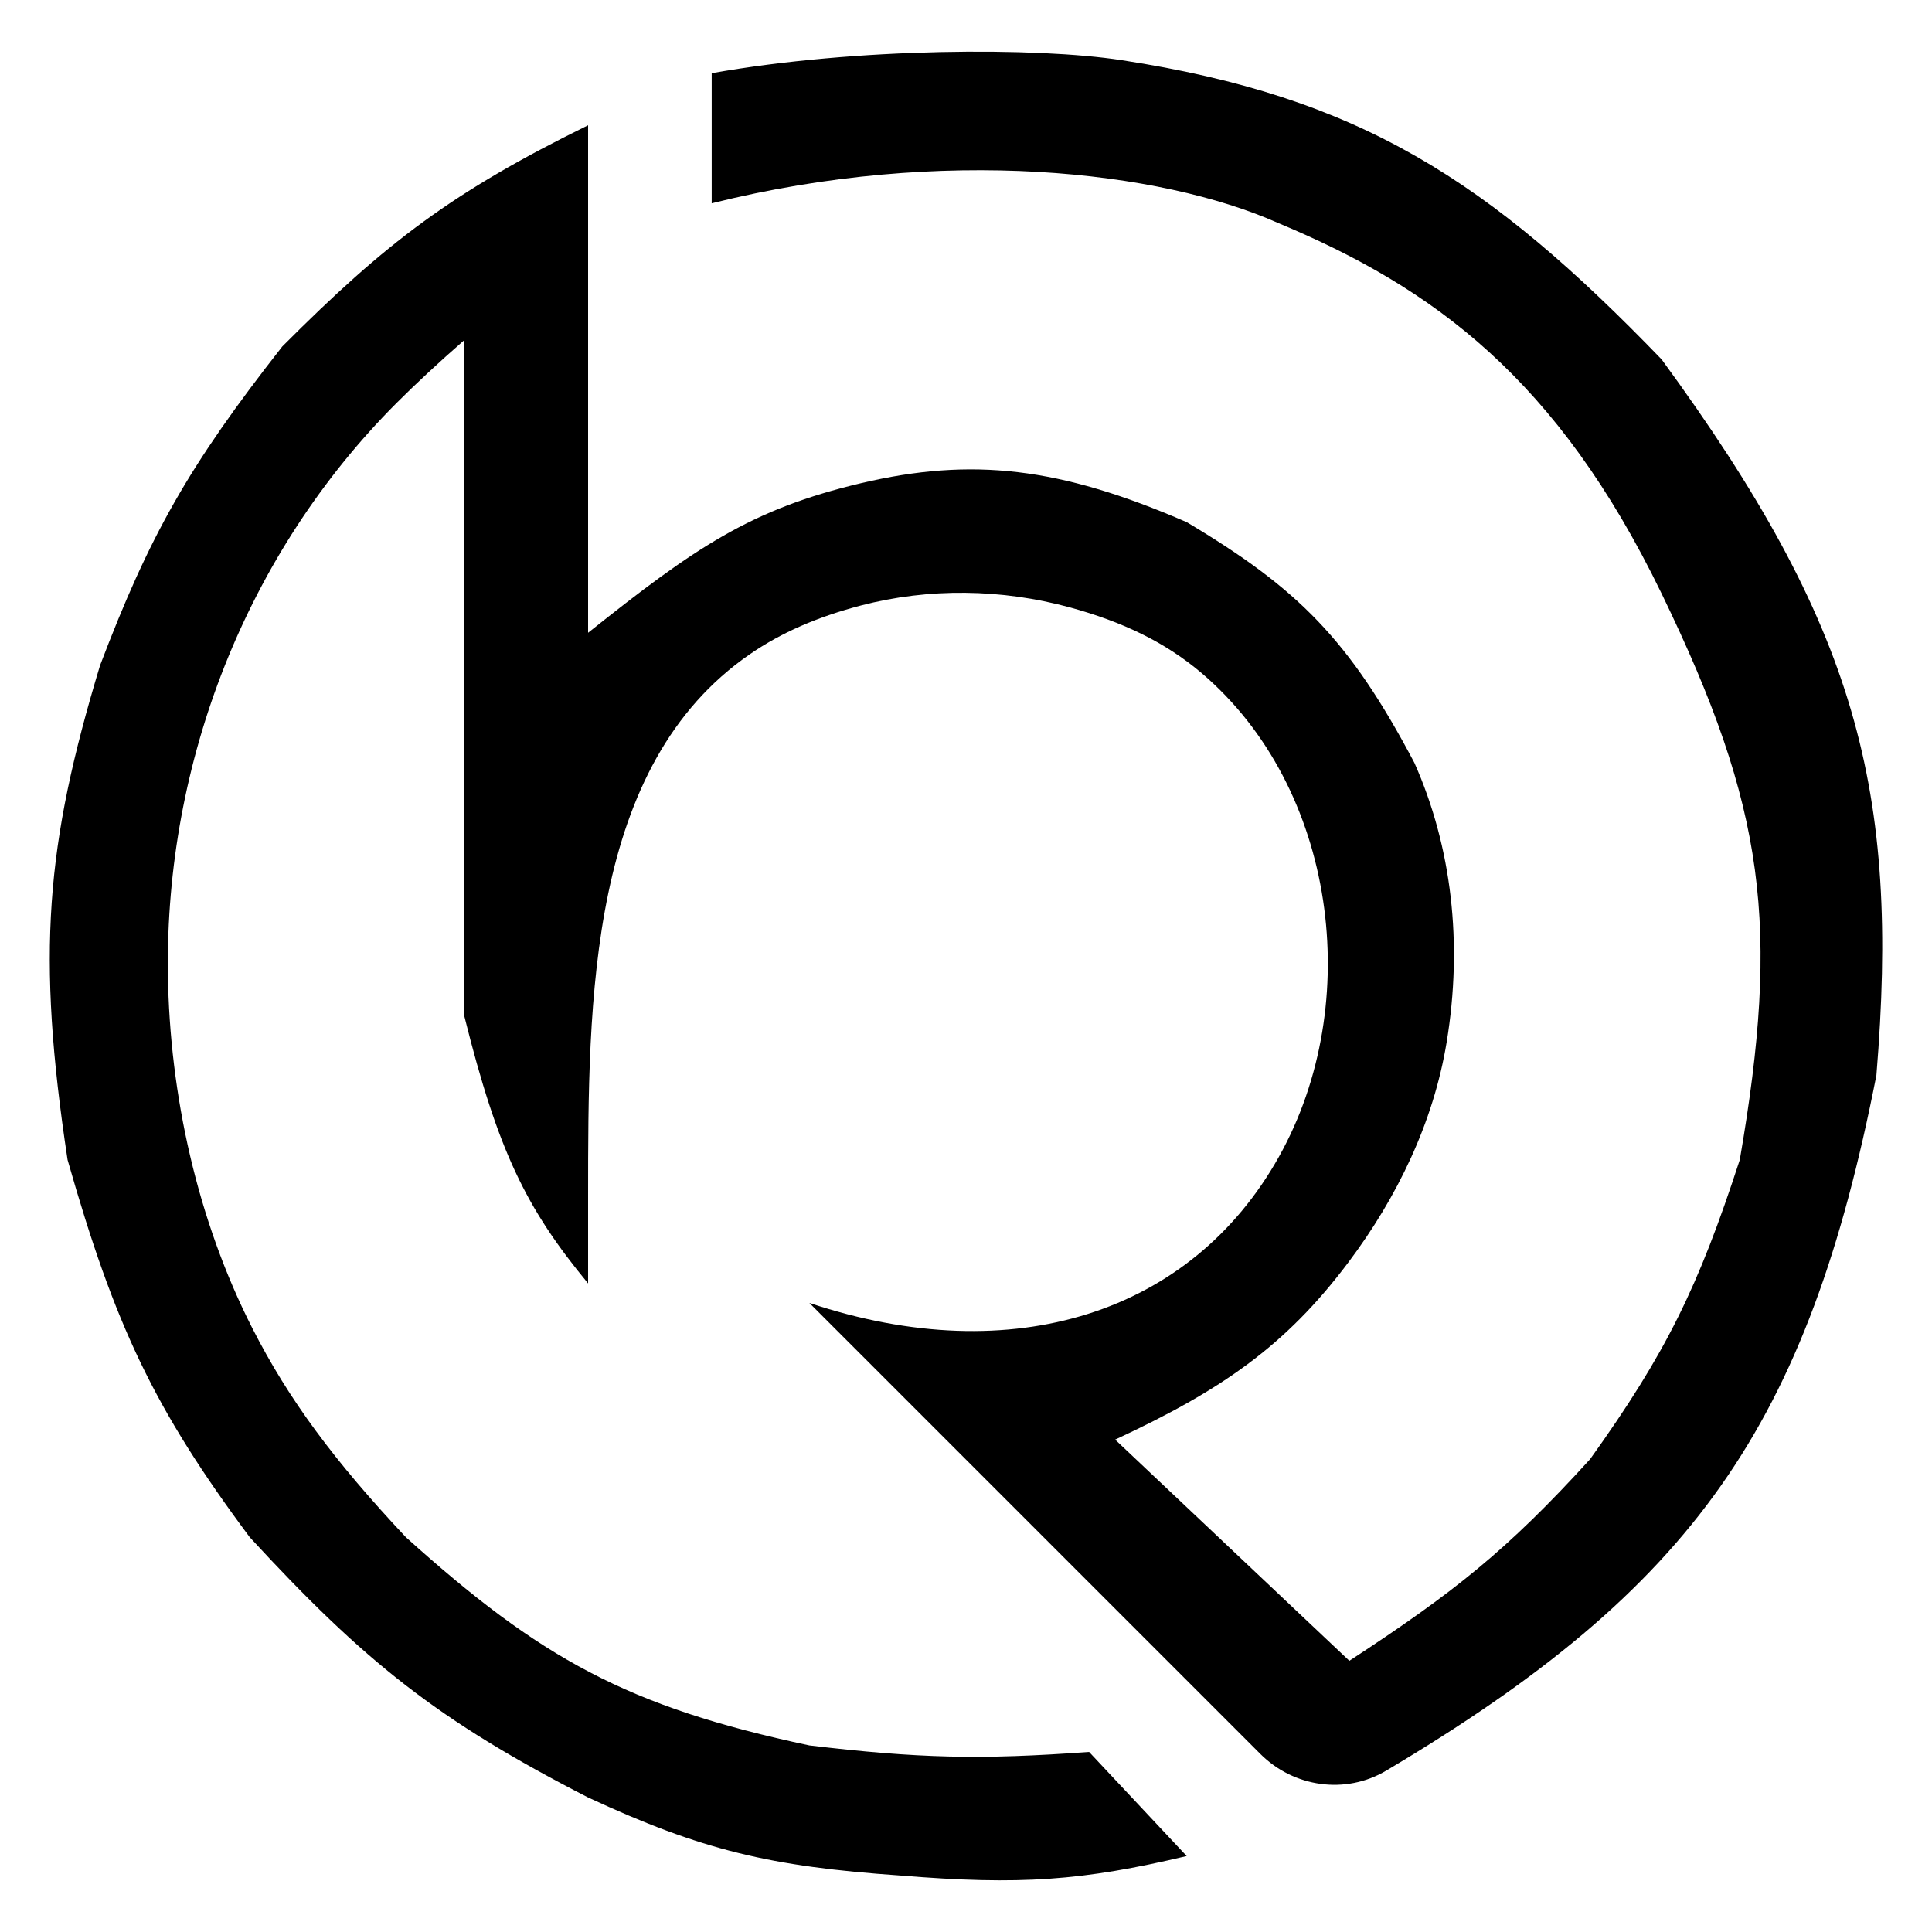 <svg width="35" height="35" viewBox="0 0 35 35" fill="none" xmlns="http://www.w3.org/2000/svg">
<path d="M8.414 18.418V6.159C7.953 6.562 7.547 6.938 7.179 7.306C4.464 10.028 2.99 13.804 3.042 17.648C3.072 19.837 3.578 22.111 4.571 24.061C5.233 25.36 6.052 26.462 7.353 27.848C9.788 30.041 11.358 30.918 14.662 31.62C16.63 31.854 17.756 31.882 19.73 31.738L21.498 33.624C19.613 34.072 18.48 34.154 16.312 33.977C13.957 33.814 12.713 33.519 10.654 32.563C7.933 31.167 6.608 30.11 4.524 27.848C2.792 25.522 2.081 24.018 1.224 21.011C0.658 17.269 0.828 15.31 1.813 12.053C2.704 9.71 3.414 8.443 5.114 6.277C7.008 4.377 8.203 3.476 10.654 2.269V11.463C12.582 9.926 13.601 9.224 15.604 8.752C17.608 8.281 19.194 8.459 21.498 9.459C23.514 10.661 24.443 11.583 25.624 13.821C26.3 15.343 26.503 17.09 26.207 18.883C25.968 20.335 25.311 21.692 24.427 22.869C23.288 24.387 22.118 25.19 20.202 26.08L24.445 30.087C26.325 28.858 27.304 28.086 28.807 26.433C30.183 24.512 30.767 23.318 31.518 21.011C32.247 16.775 31.989 14.646 30.103 10.756C28.217 6.866 25.977 5.216 23.148 4.037C21.027 3.094 17.092 2.636 12.893 3.683V1.326C15.531 0.857 18.787 0.854 20.32 1.09C24.637 1.754 26.97 3.267 30.103 6.512C33.639 11.345 34.419 14.309 33.993 19.479C32.747 25.821 30.691 28.762 25.114 32.076C24.377 32.515 23.437 32.38 22.831 31.773L14.662 23.604C18.359 24.837 21.586 23.785 23.17 20.954C24.731 18.166 24.204 14.265 21.769 12.194C21.106 11.631 20.333 11.264 19.384 11.004C18.148 10.667 16.831 10.646 15.592 10.97C14.813 11.175 14.159 11.457 13.59 11.848C10.654 13.867 10.654 18.098 10.654 21.667V21.709V23.251C9.527 21.885 9.022 20.851 8.414 18.418Z" fill="black"/>
</svg>
